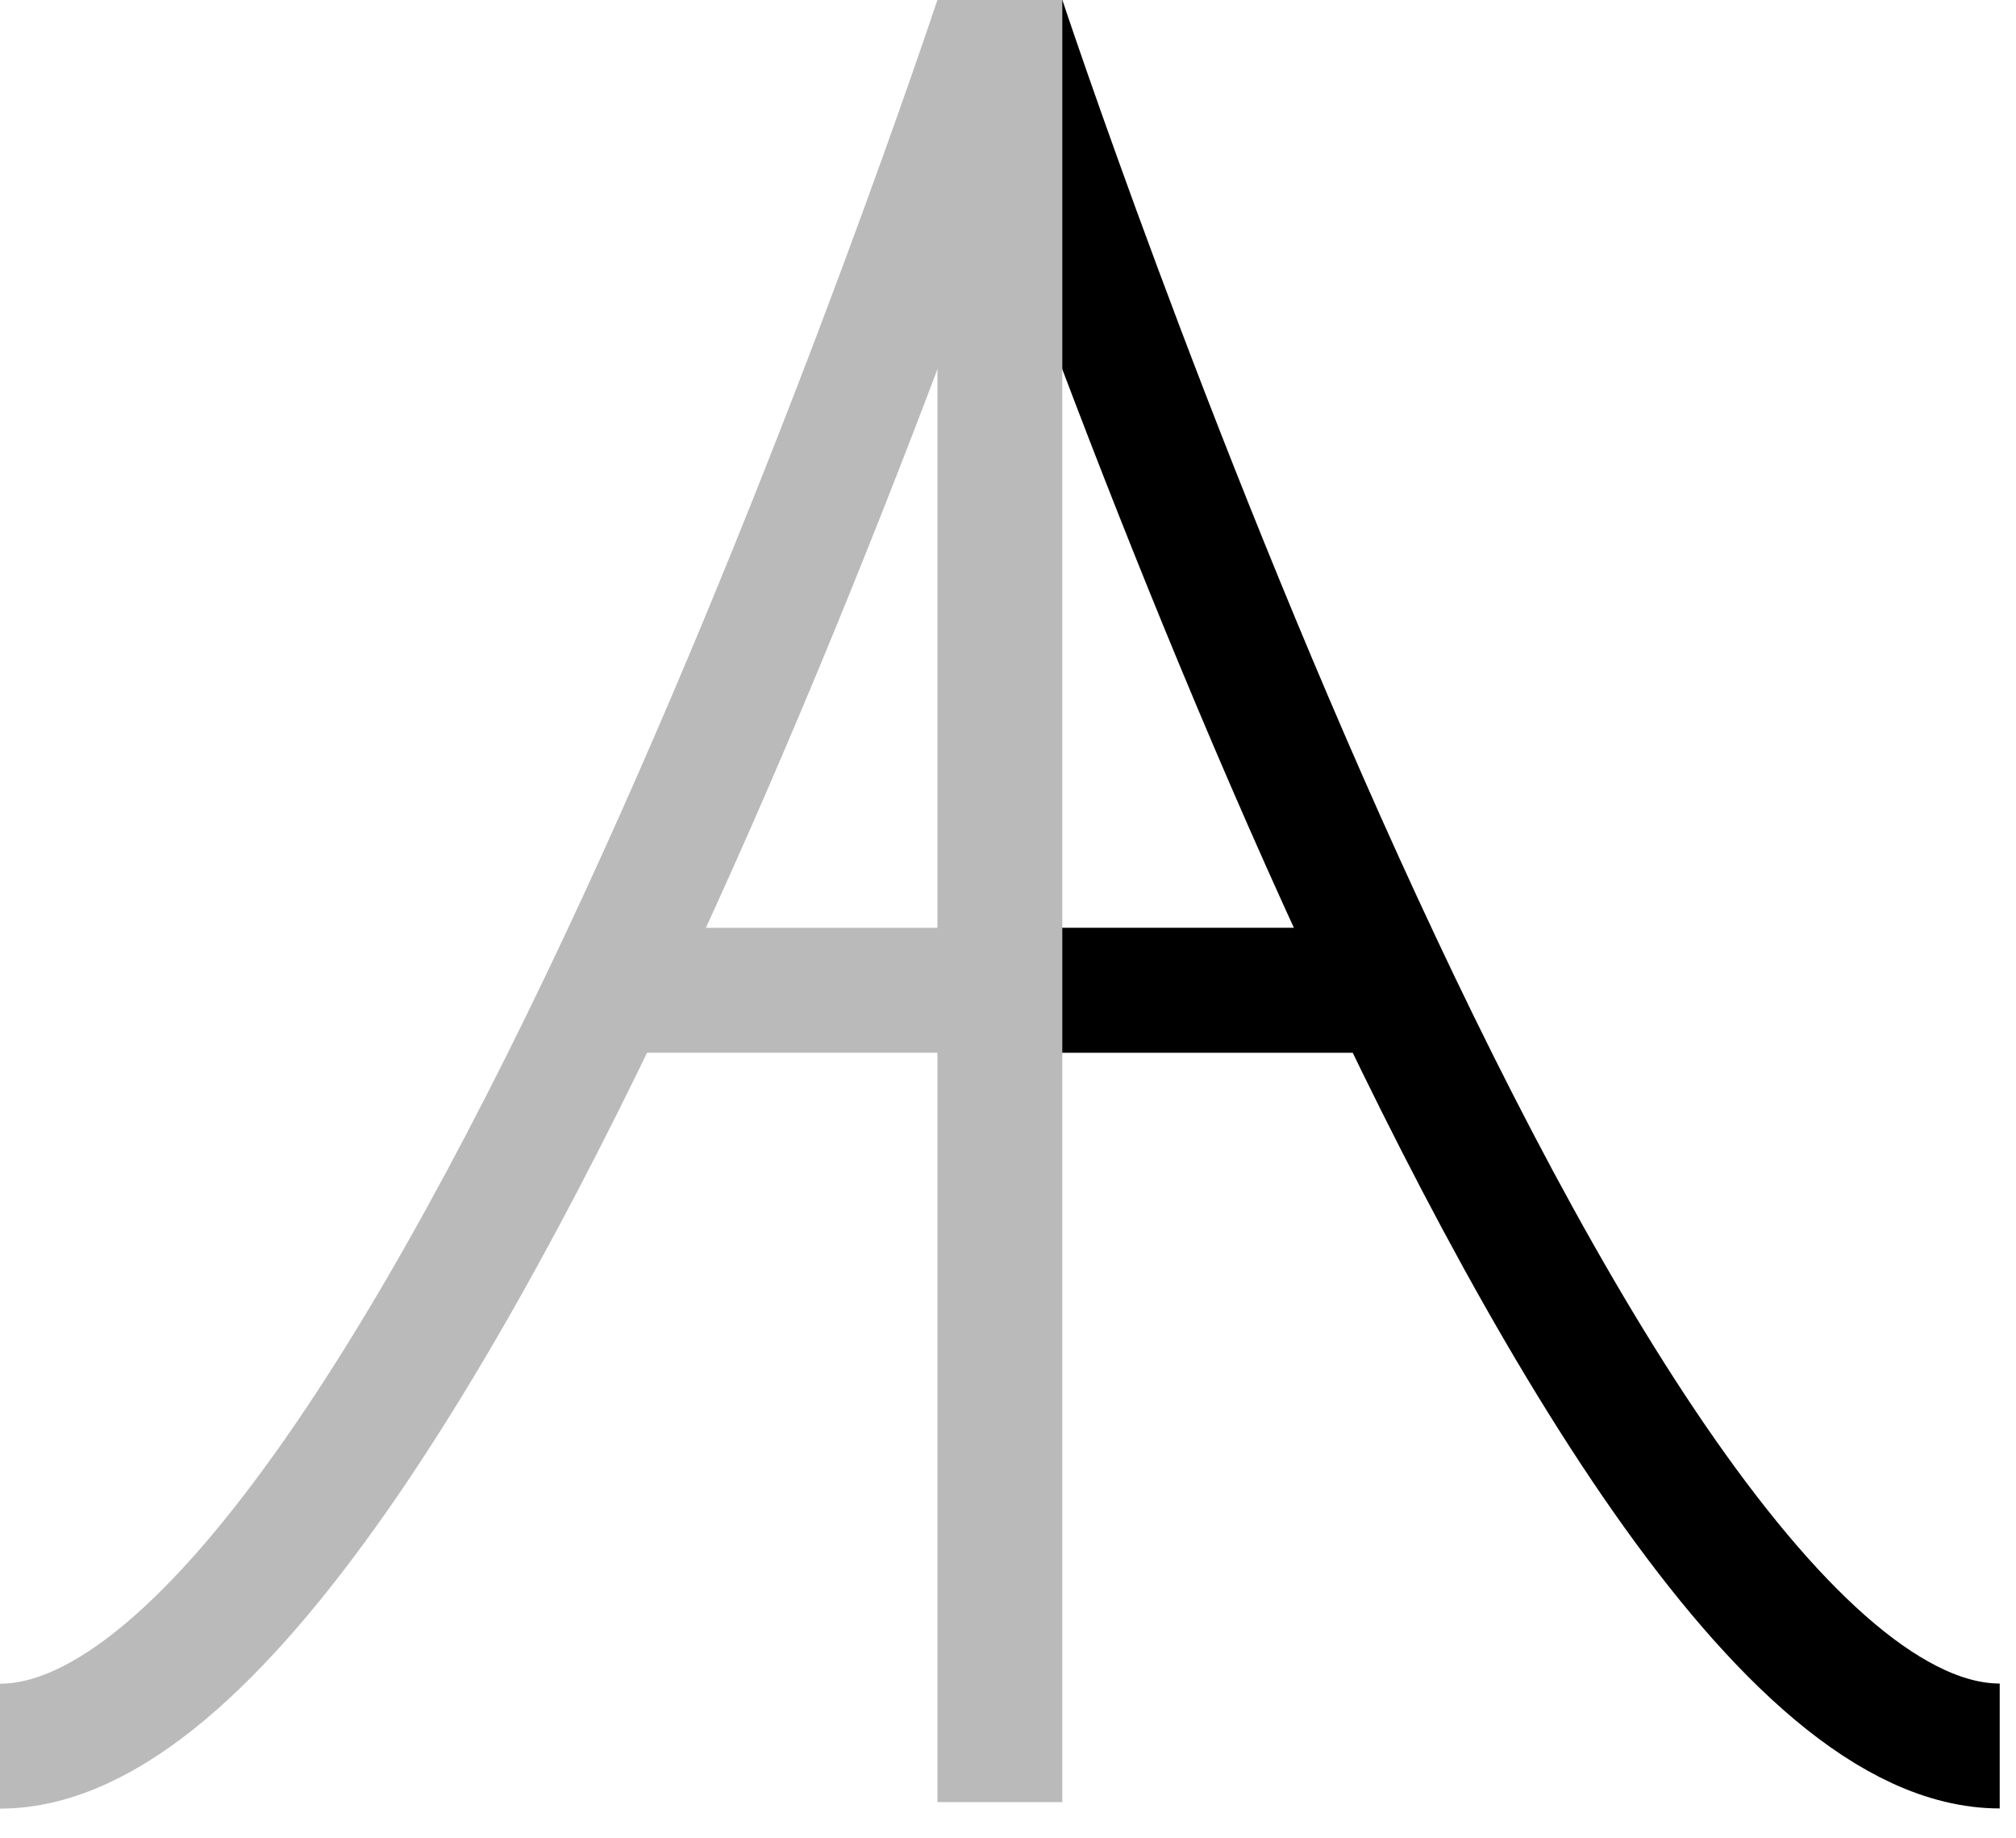 <svg width="113" height="103" viewBox="0 0 113 103" fill="none" xmlns="http://www.w3.org/2000/svg">
<line x1="78.543" y1="55.5" x2="32.544" y2="55.5" stroke="#BABABA" stroke-width="7"/>
<line x1="78.543" y1="55.5" x2="55.544" y2="55.5" stroke="black" stroke-width="7"/>
<path d="M112.087 97.854C88.257 97.853 56.225 1.099 56.225 1.099" stroke="black" stroke-width="7"/>
<path d="M8.12461e-05 97.864C23.83 97.863 55.861 1.109 55.861 1.109" stroke="#BABABA" stroke-width="7"/>
<line x1="56.044" y1="101" x2="56.044" y2="-1.5299e-07" stroke="#BABABA" stroke-width="7"/>
</svg>
